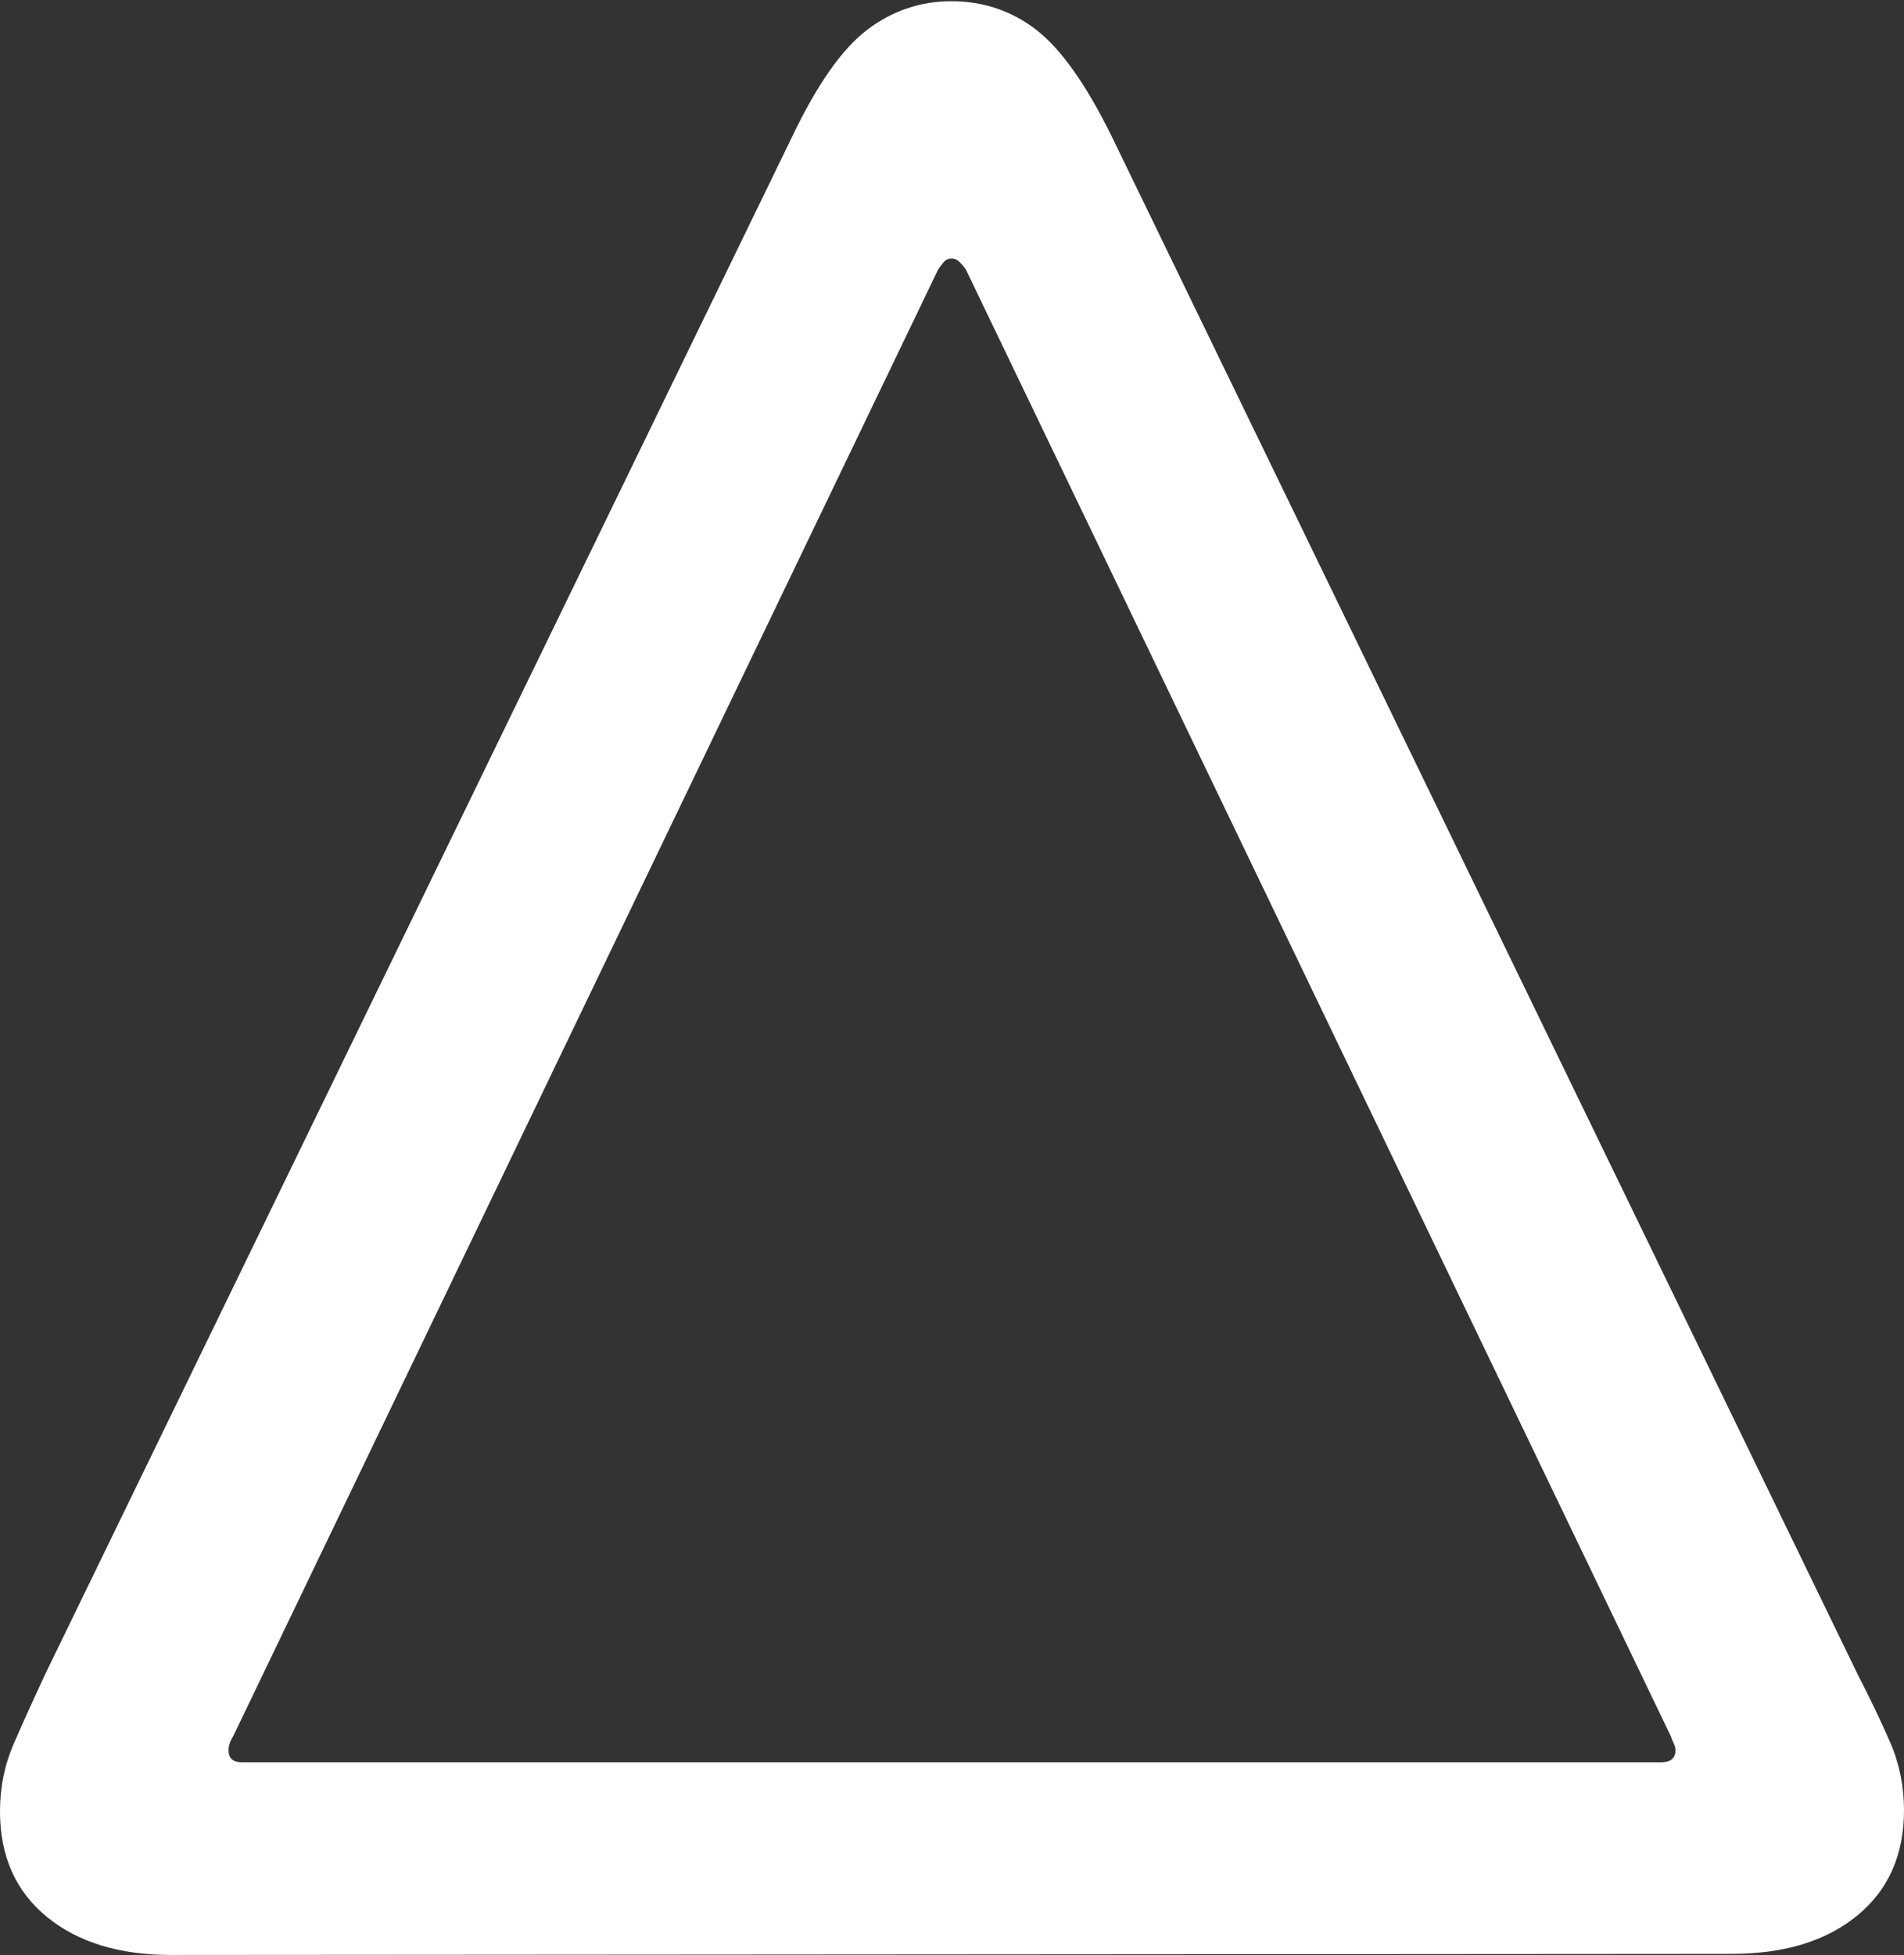<?xml version="1.0" encoding="UTF-8"?>
<!--Generator: Apple Native CoreSVG 175.5-->
<!DOCTYPE svg
PUBLIC "-//W3C//DTD SVG 1.1//EN"
       "http://www.w3.org/Graphics/SVG/1.1/DTD/svg11.dtd">
<svg version="1.1" xmlns="http://www.w3.org/2000/svg" xmlns:xlink="http://www.w3.org/1999/xlink" width="15.537" height="15.947">
 <rect width="100%" height="100%" fill="#333333" stroke="none"/>
 <g>
  <rect height="15.947" opacity="0" width="15.537" x="0" y="0"/>
  <path d="M15.537 14.766Q15.537 14.473 15.425 14.214Q15.312 13.955 15.156 13.652L9.072 1.113Q8.76 0.479 8.457 0.244Q8.154 0.01 7.764 0.01Q7.383 0.01 7.075 0.244Q6.768 0.479 6.465 1.113L0.371 13.652Q0.225 13.965 0.112 14.224Q0 14.482 0 14.775Q0 15.322 0.381 15.635Q0.762 15.947 1.396 15.947L14.131 15.938Q14.775 15.938 15.156 15.625Q15.537 15.312 15.537 14.766ZM13.672 14.277Q13.672 14.375 13.555 14.375L1.973 14.375Q1.865 14.375 1.865 14.277Q1.865 14.248 1.875 14.219Q1.885 14.19 1.904 14.16L7.656 2.197Q7.676 2.168 7.7 2.139Q7.725 2.109 7.764 2.109Q7.803 2.109 7.832 2.139Q7.861 2.168 7.881 2.197L13.633 14.16Q13.643 14.19 13.657 14.219Q13.672 14.248 13.672 14.277Z" fill="#ffffff"/>
 </g>
</svg>
